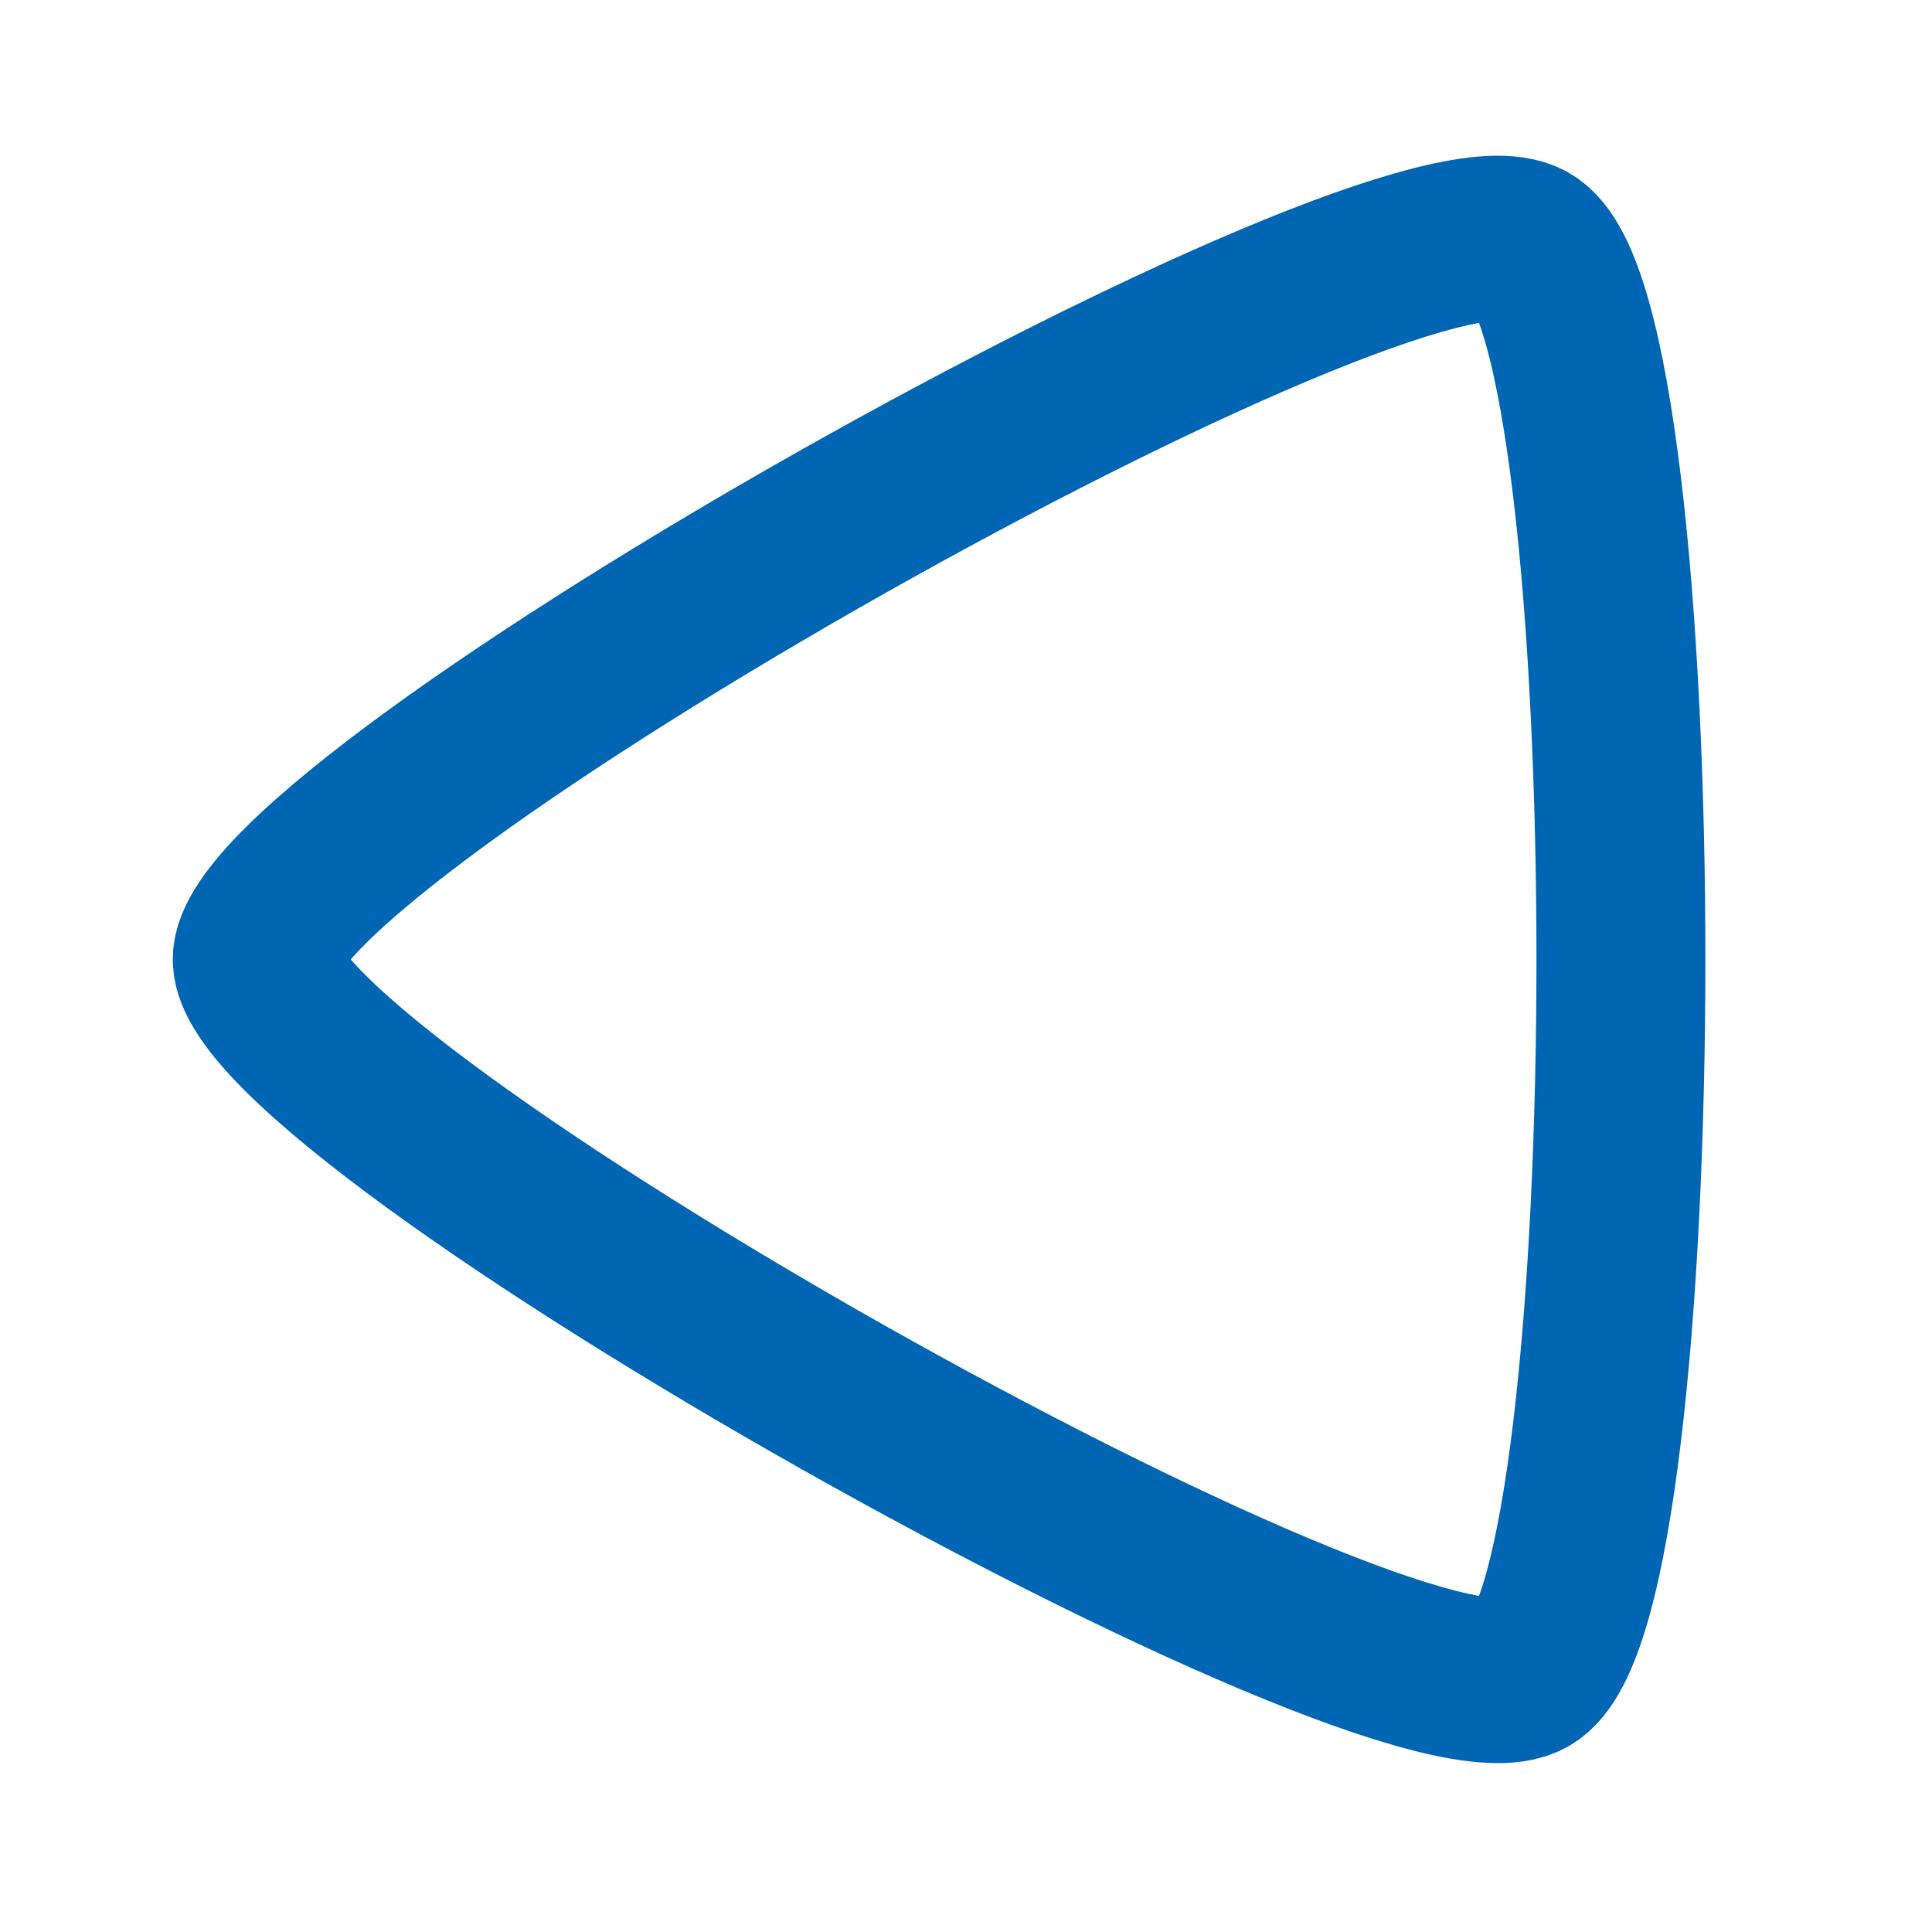 <?xml version="1.0" encoding="UTF-8" standalone="no"?>
<svg
   xmlns:dc="http://purl.org/dc/elements/1.1/"
   xmlns:cc="http://creativecommons.org/ns#"
   xmlns:rdf="http://www.w3.org/1999/02/22-rdf-syntax-ns#"
   xmlns:svg="http://www.w3.org/2000/svg"
   xmlns="http://www.w3.org/2000/svg"
   xmlns:sodipodi="http://sodipodi.sourceforge.net/DTD/sodipodi-0.dtd"
   xmlns:inkscape="http://www.inkscape.org/namespaces/inkscape"
   width="48"
   height="48"
   version="1"
   id="svg14"
   sodipodi:docname="back.svg"
   inkscape:version="1.0.2 (e86c870879, 2021-01-15)">
  <defs
     id="defs18" />
  <sodipodi:namedview
     pagecolor="#ffffff"
     bordercolor="#666666"
     borderopacity="1"
     objecttolerance="10"
     gridtolerance="10"
     guidetolerance="10"
     inkscape:pageopacity="0"
     inkscape:pageshadow="2"
     inkscape:window-width="1920"
     inkscape:window-height="1015"
     id="namedview16"
     showgrid="false"
     inkscape:zoom="12.359638"
     inkscape:cx="36.192728"
     inkscape:cy="25.305364"
     inkscape:window-x="1366"
     inkscape:window-y="37"
     inkscape:window-maximized="1"
     inkscape:current-layer="svg14"
     inkscape:document-rotation="0" />
  <path
     sodipodi:type="star"
     style="fill:none;fill-rule:evenodd;stroke:#0066b3;stroke-width:3;stroke-linecap:round;stroke-linejoin:round"
     id="path1398"
     sodipodi:sides="3"
     sodipodi:cx="15.603125"
     sodipodi:cy="28.707247"
     sodipodi:r1="15.018608"
     sodipodi:r2="7.509304"
     sodipodi:arg1="0"
     sodipodi:arg2="1.0471976"
     inkscape:flatsided="true"
     inkscape:rounded="0.1"
     inkscape:randomized="0"
     inkscape:transform-center-x="4.0713842"
     transform="matrix(-1.399,0,0,1.367,49.231,-15.405)"
     d="m 30.622,28.707 c 0,2.601 -20.275,14.307 -22.528,13.006 -2.253,-1.301 -2.253,-24.712 0,-26.013 2.253,-1.301 22.528,10.405 22.528,13.006 z" />
</svg>
